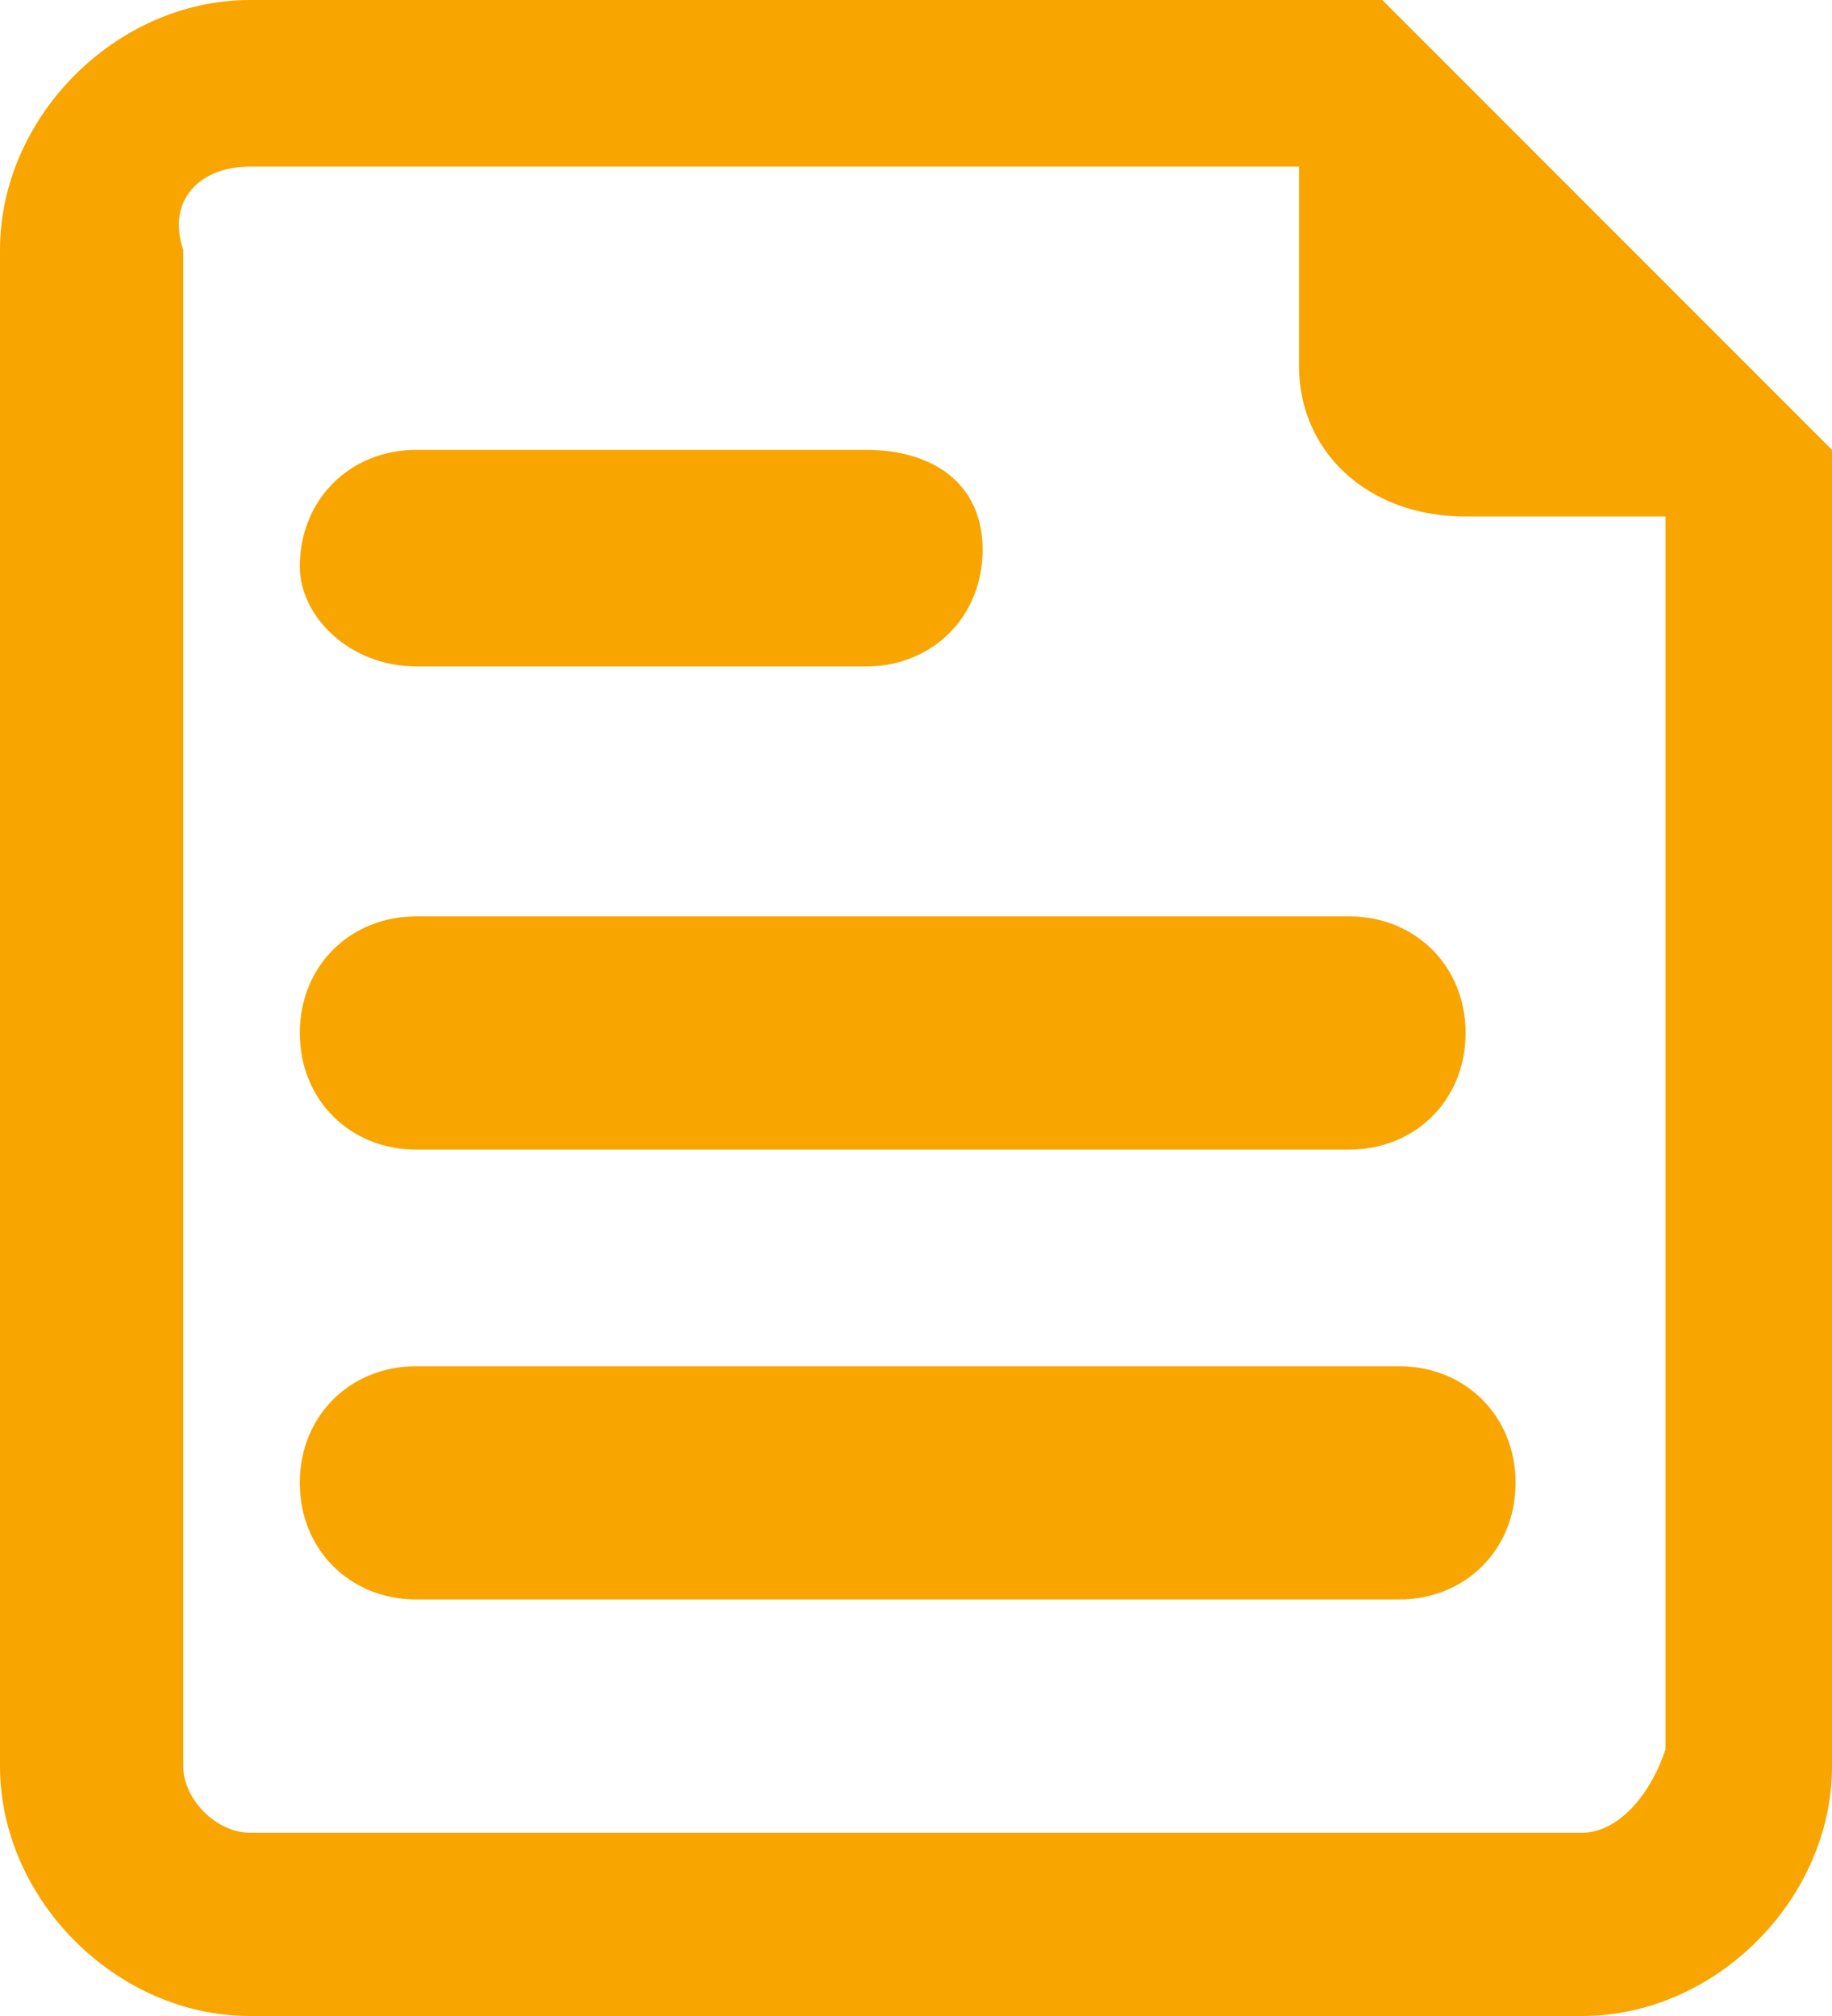 <?xml version="1.0" encoding="utf-8"?>
<!-- Generator: Adobe Illustrator 18.0.0, SVG Export Plug-In . SVG Version: 6.00 Build 0)  -->
<!DOCTYPE svg PUBLIC "-//W3C//DTD SVG 1.1//EN" "http://www.w3.org/Graphics/SVG/1.1/DTD/svg11.dtd">
<svg version="1.1" id="Capa_1" xmlns="http://www.w3.org/2000/svg" xmlns:xlink="http://www.w3.org/1999/xlink" x="0px" y="0px"
	 width="11px" height="12.1px" viewBox="26.8 0 11 12.1" enable-background="new 26.8 0 11 12.1" xml:space="preserve">
<g>
	<g>
		<path fill="#F9A500" d="M29.3,4H32c0.4,0,0.7-0.3,0.7-0.7S32.4,2.7,32,2.7h-2.7c-0.4,0-0.7,0.3-0.7,0.7C28.6,3.7,28.9,4,29.3,4z"
			/>
		<path fill="#F9A500" d="M29.3,6.9h5.6c0.4,0,0.7-0.3,0.7-0.7c0-0.4-0.3-0.7-0.7-0.7h-5.6c-0.4,0-0.7,0.3-0.7,0.7
			C28.6,6.6,28.9,6.9,29.3,6.9z"/>
		<path fill="#F9A500" d="M35.2,8.2h-5.9c-0.4,0-0.7,0.3-0.7,0.7s0.3,0.7,0.7,0.7h5.9c0.4,0,0.7-0.3,0.7-0.7S35.6,8.2,35.2,8.2z"/>
		<path fill="#F9A500" d="M35.1,0h-6.8c-0.8,0-1.5,0.7-1.5,1.5v9.1c0,0.8,0.7,1.5,1.5,1.5h8c0.8,0,1.5-0.7,1.5-1.5V2.7L35.1,0z
			 M36.3,11h-8c-0.2,0-0.4-0.2-0.4-0.4V1.5C27.8,1.2,28,1,28.3,1h6.3v1.2c0,0.5,0.4,0.9,1,0.9h1.2v7.4C36.7,10.8,36.5,11,36.3,11z"
			/>
	</g>
</g>
</svg>
